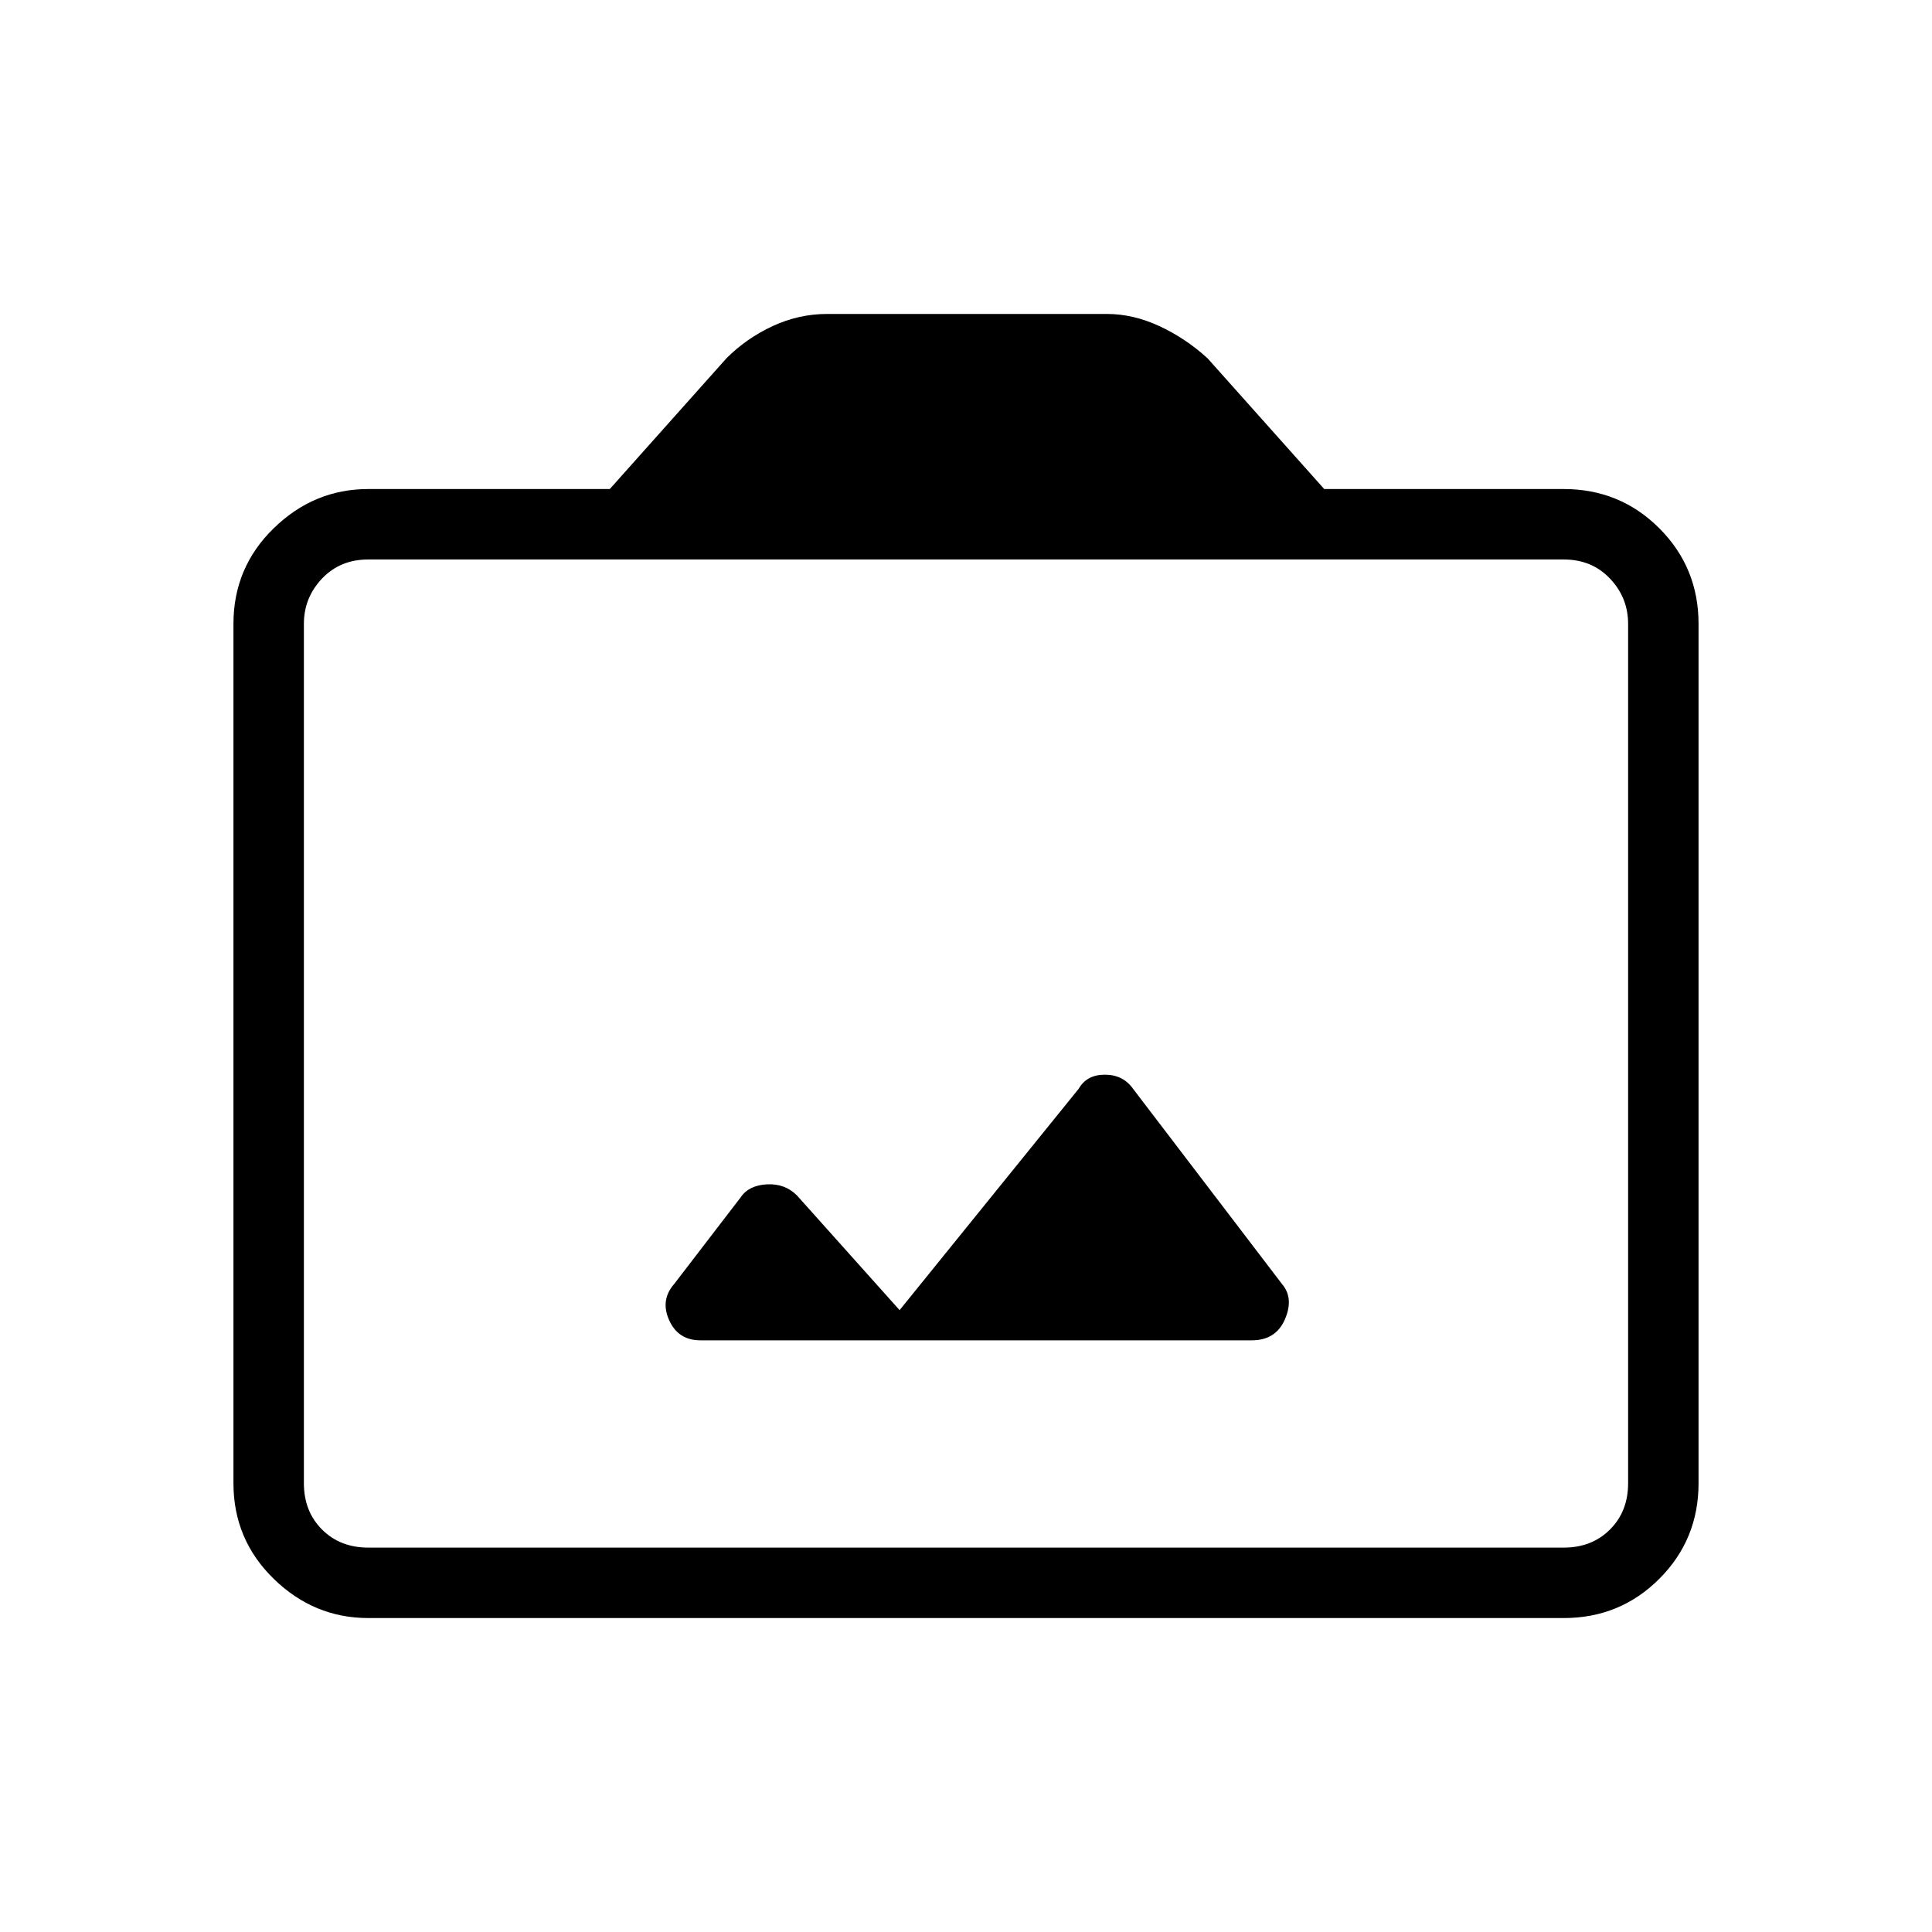 <svg xmlns="http://www.w3.org/2000/svg" height="48" width="48"><path d="M17.4 33.3h13.7q.6 0 .825-.525.225-.525-.075-.875l-3.7-4.85q-.25-.35-.7-.35-.45 0-.65.35l-4.45 5.5-2.55-2.85q-.3-.3-.75-.275-.45.025-.65.325l-1.65 2.15q-.35.4-.125.9.225.5.775.5Zm-8.25 6.9q-1.35 0-2.35-.975t-1-2.375V15.5q0-1.4 1-2.375 1-.975 2.35-.975h6l2.9-3.25q.5-.5 1.15-.8.65-.3 1.35-.3h6.95q.65 0 1.3.3t1.2.8l2.9 3.25h5.95q1.4 0 2.375.975.975.975.975 2.375v21.35q0 1.4-.975 2.375-.975.975-2.375.975Zm29.7-1.75q.7 0 1.15-.45.45-.45.45-1.15V15.5q0-.65-.45-1.125t-1.15-.475H9.15q-.7 0-1.15.475-.45.475-.45 1.125v21.35q0 .7.45 1.15.45.45 1.15.45ZM24 26.2Z"/></svg>